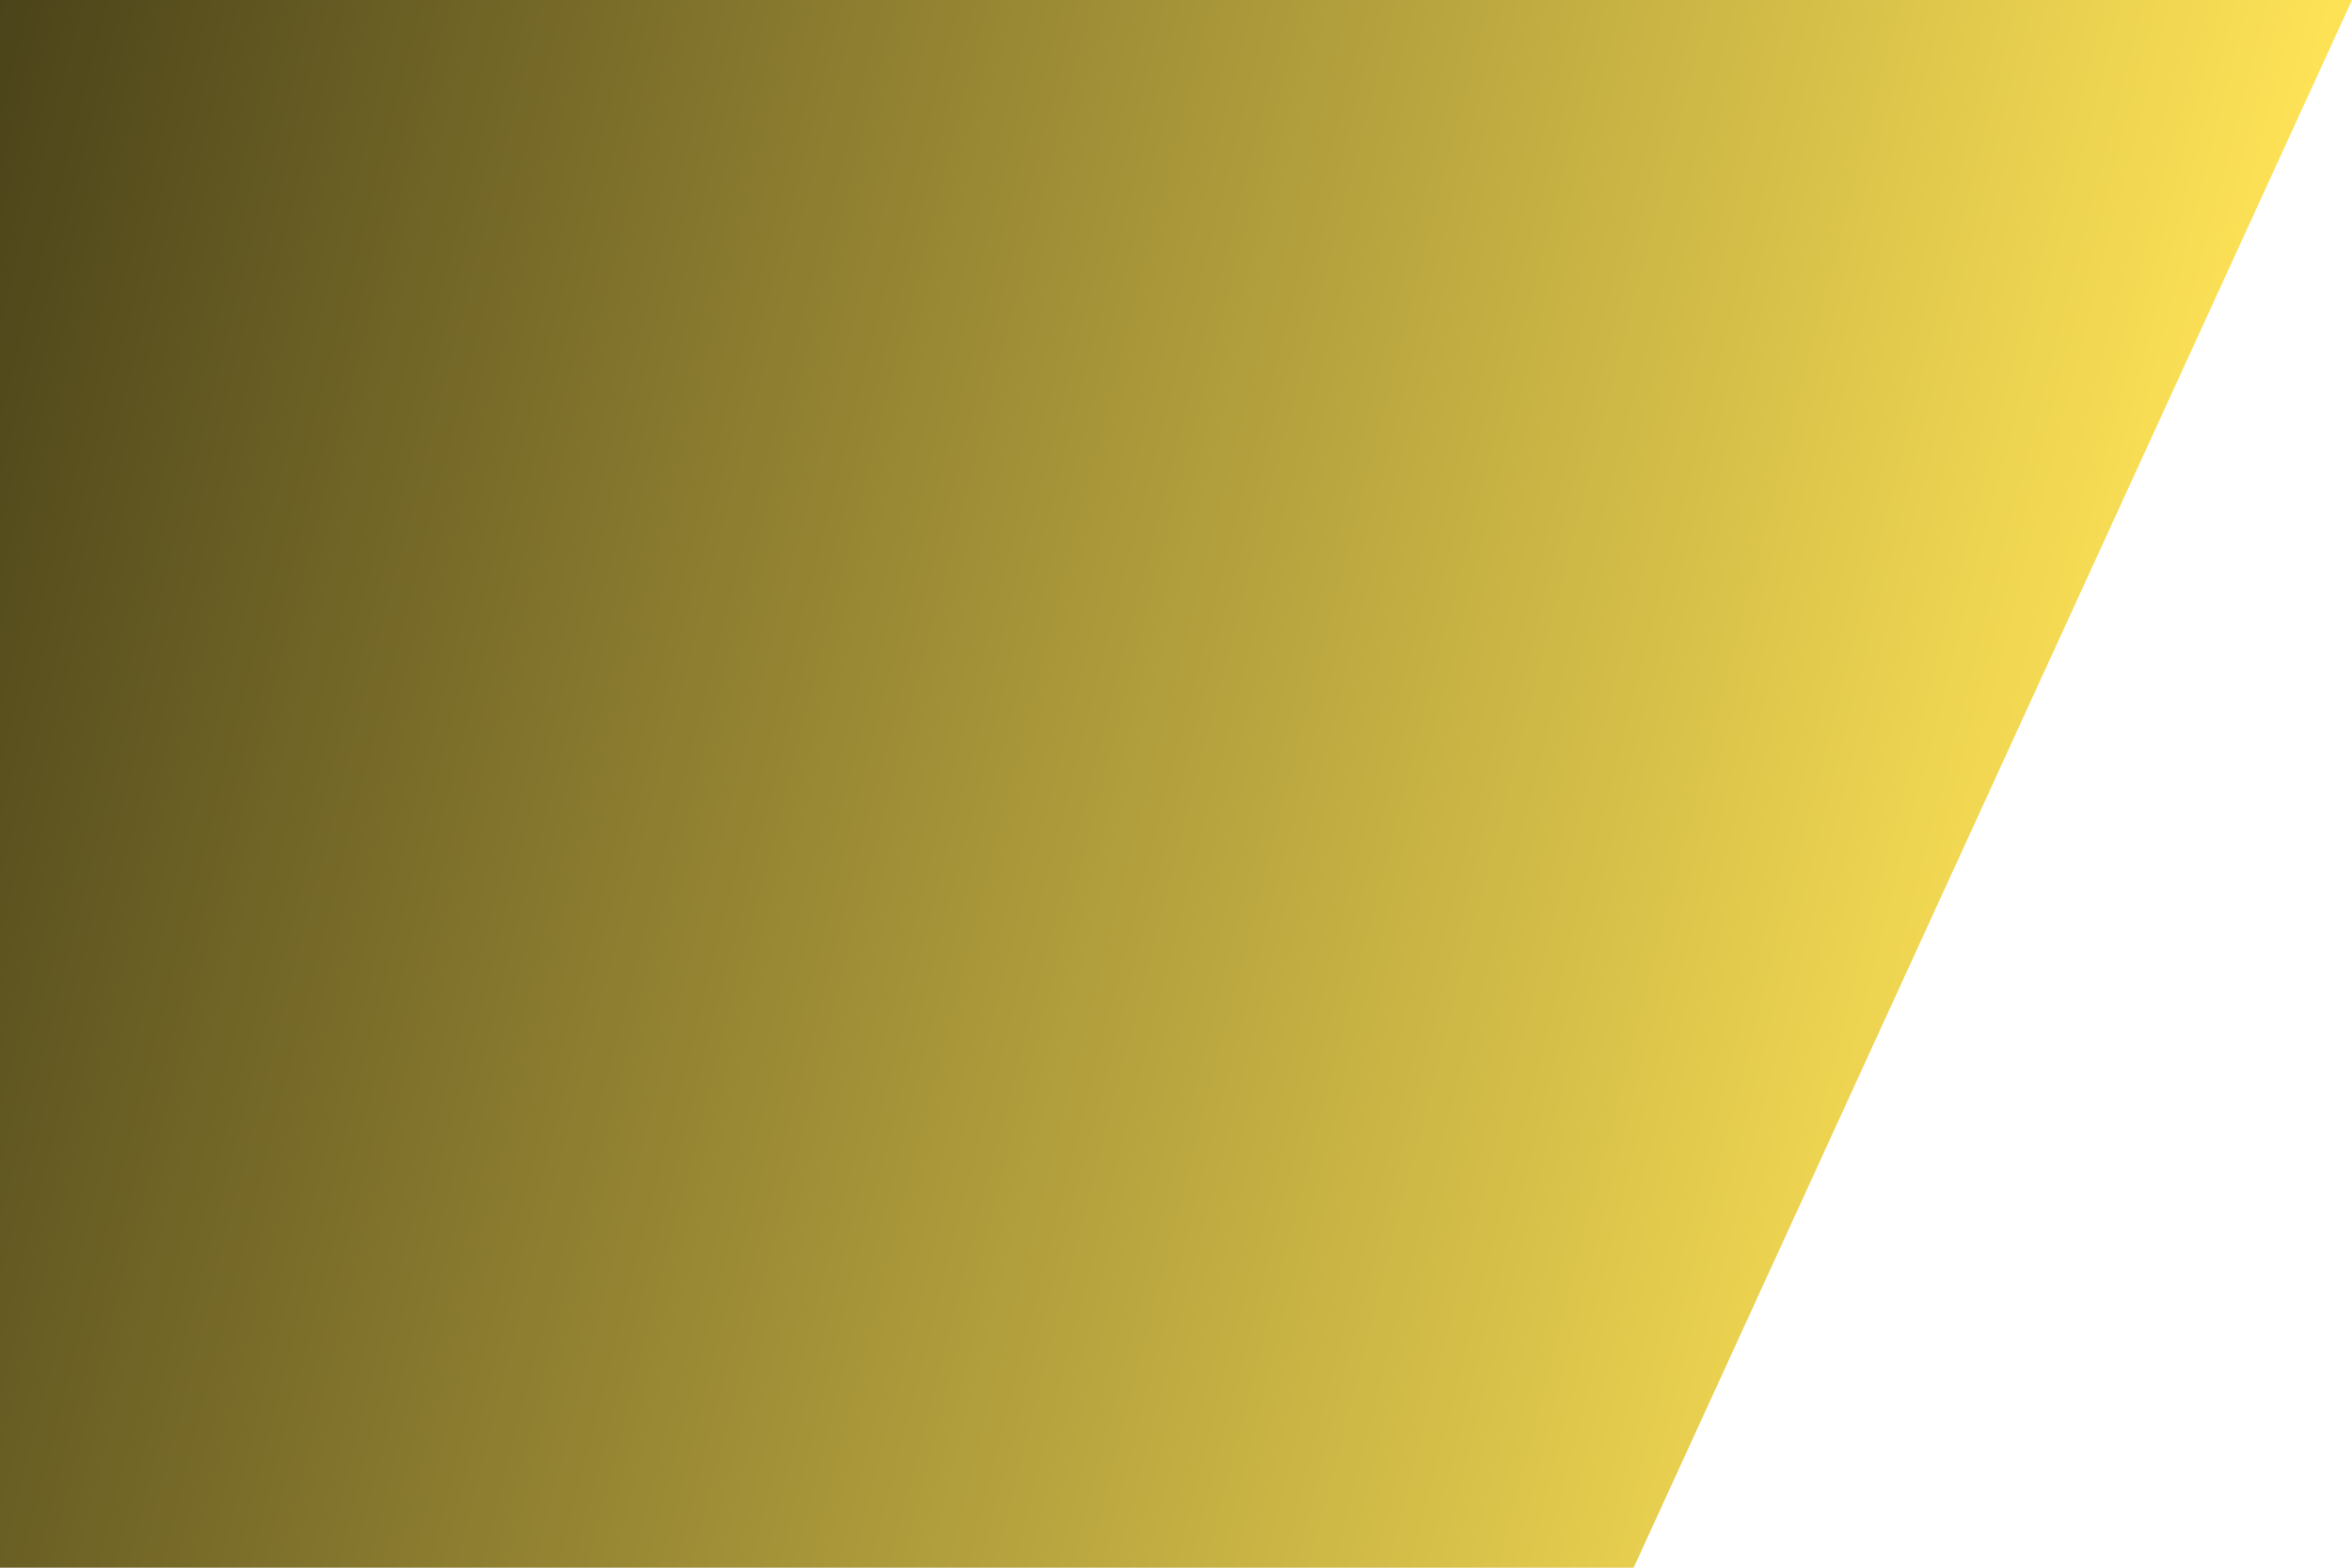 <svg width="855" height="570" viewBox="0 0 855 570" fill="none" xmlns="http://www.w3.org/2000/svg">
<path d="M593.857 570L855 0H-59V570H593.857Z" fill="url(#paint0_linear)"/>
<defs>
<linearGradient id="paint0_linear" x1="-322.808" y1="-138.649" x2="809.559" y2="152.104" gradientUnits="userSpaceOnUse">
<stop/>
<stop offset="1" stop-color="#FDE256"/>
</linearGradient>
</defs>
</svg>
